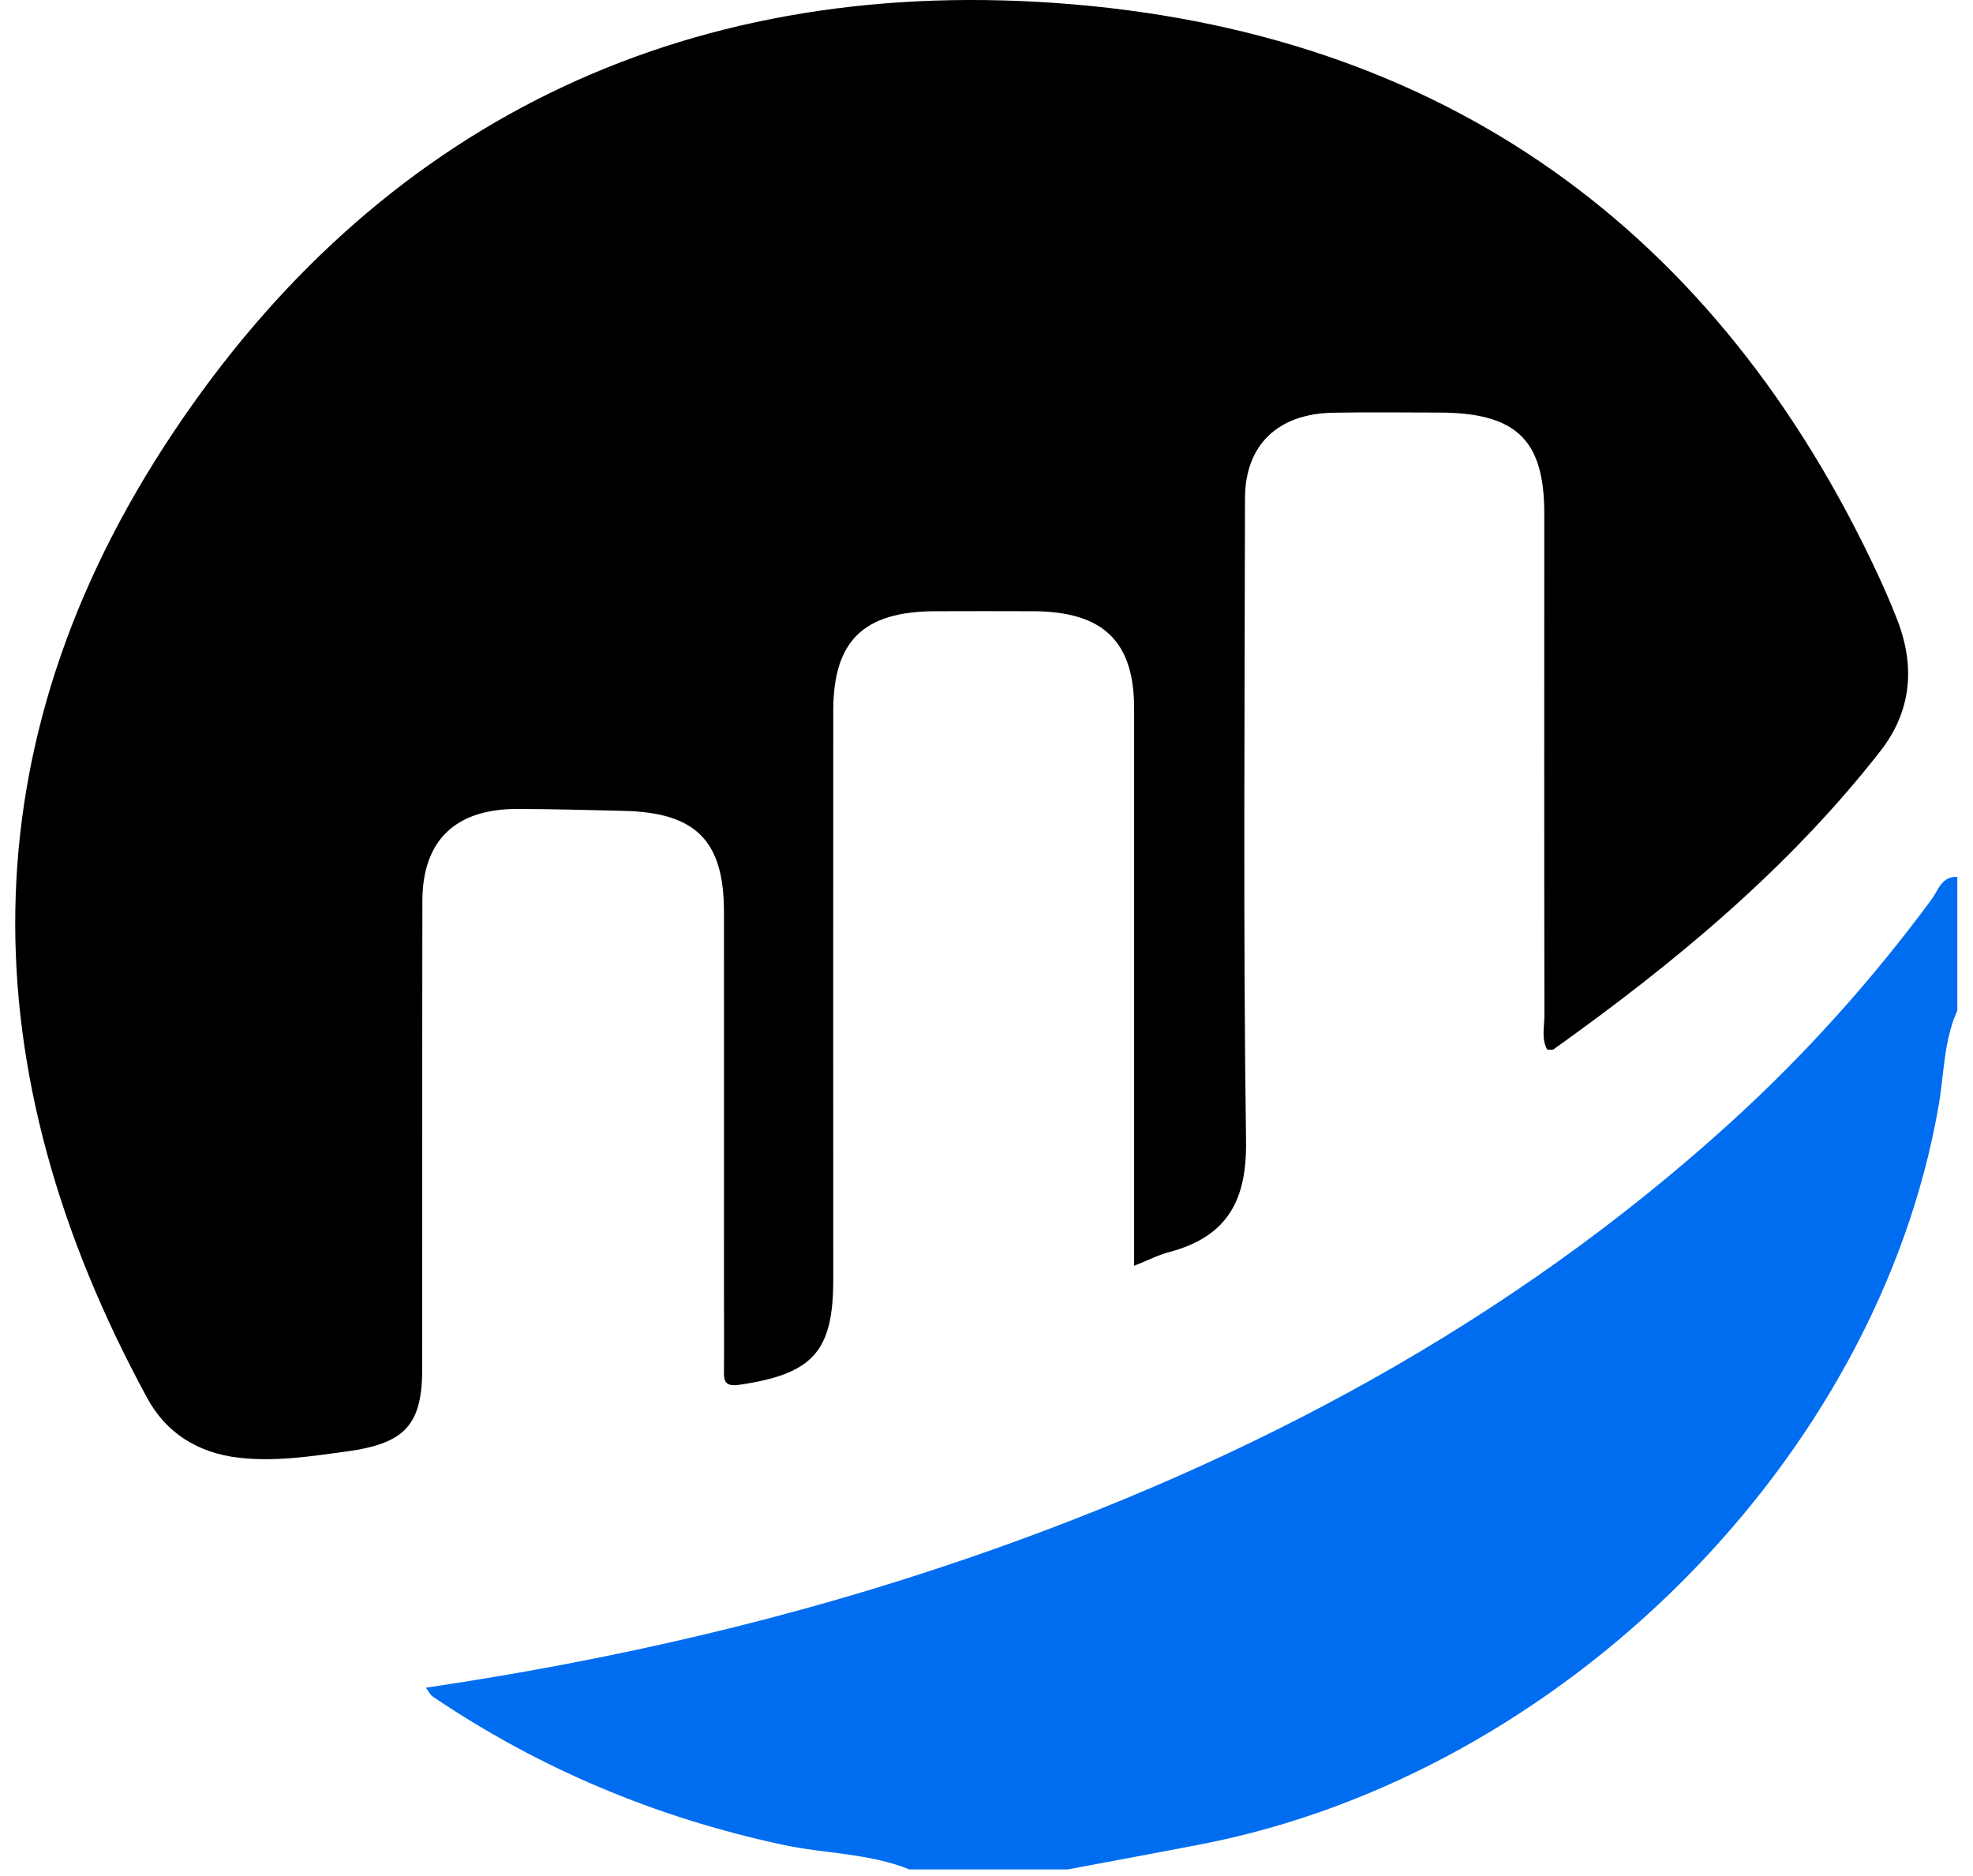<svg width="61" height="58" viewBox="0 0 61 58" fill="none" xmlns="http://www.w3.org/2000/svg">
<path d="M28.121 57.796C26.863 57.29 25.498 57.312 24.191 57.031C20.265 56.188 16.662 54.671 13.376 52.449C13.305 52.402 13.264 52.307 13.166 52.177C18.913 51.33 24.491 50.042 29.911 48.179C38.694 45.162 46.711 40.883 53.537 34.673C55.838 32.577 57.897 30.277 59.732 27.788C59.933 27.511 60.027 27.092 60.515 27.109C60.515 28.488 60.515 29.862 60.515 31.241C60.094 32.179 60.108 33.199 59.938 34.18C58.049 45.089 48.327 54.848 37.136 57.018C35.762 57.286 34.383 57.536 33.004 57.796C31.384 57.796 29.75 57.796 28.121 57.796Z" fill="#006DF0"/>
<path d="M47.834 32.447C47.651 32.114 47.749 31.751 47.749 31.405C47.74 26.227 47.745 21.045 47.745 15.867C47.745 13.585 46.867 12.755 44.473 12.755C43.385 12.755 42.297 12.738 41.214 12.76C39.504 12.79 38.497 13.758 38.492 15.405C38.483 22.026 38.434 28.652 38.524 35.273C38.551 37.089 37.969 38.23 36.133 38.714C35.816 38.796 35.516 38.956 35.064 39.133C35.064 38.709 35.064 38.368 35.064 38.031C35.064 32.654 35.064 27.278 35.064 21.901C35.064 19.831 34.11 18.91 31.962 18.897C30.941 18.893 29.925 18.893 28.904 18.897C26.698 18.906 25.767 19.809 25.762 21.966C25.758 27.835 25.762 33.7 25.762 39.569C25.762 41.787 25.126 42.478 22.87 42.811C22.378 42.885 22.378 42.664 22.383 42.336C22.391 41.514 22.383 40.698 22.383 39.876C22.383 35.974 22.387 32.075 22.383 28.172C22.378 25.985 21.505 25.117 19.28 25.069C18.193 25.043 17.11 25.013 16.022 25.009C14.084 25 13.063 25.977 13.059 27.852C13.05 32.672 13.059 37.491 13.054 42.31C13.054 44.051 12.526 44.626 10.722 44.873C9.616 45.024 8.511 45.197 7.383 45.067C6.107 44.92 5.131 44.294 4.549 43.217C-0.939 33.125 -1.095 23.042 5.346 13.387C11.657 3.917 20.999 -0.725 32.624 0.092C44.638 0.935 53.112 7.141 58.062 17.769C58.268 18.214 58.465 18.668 58.644 19.126C59.217 20.574 59.114 21.97 58.134 23.224C55.309 26.841 51.787 29.763 48.036 32.438C47.995 32.468 47.915 32.447 47.834 32.447Z" fill="black"/>
</svg>

